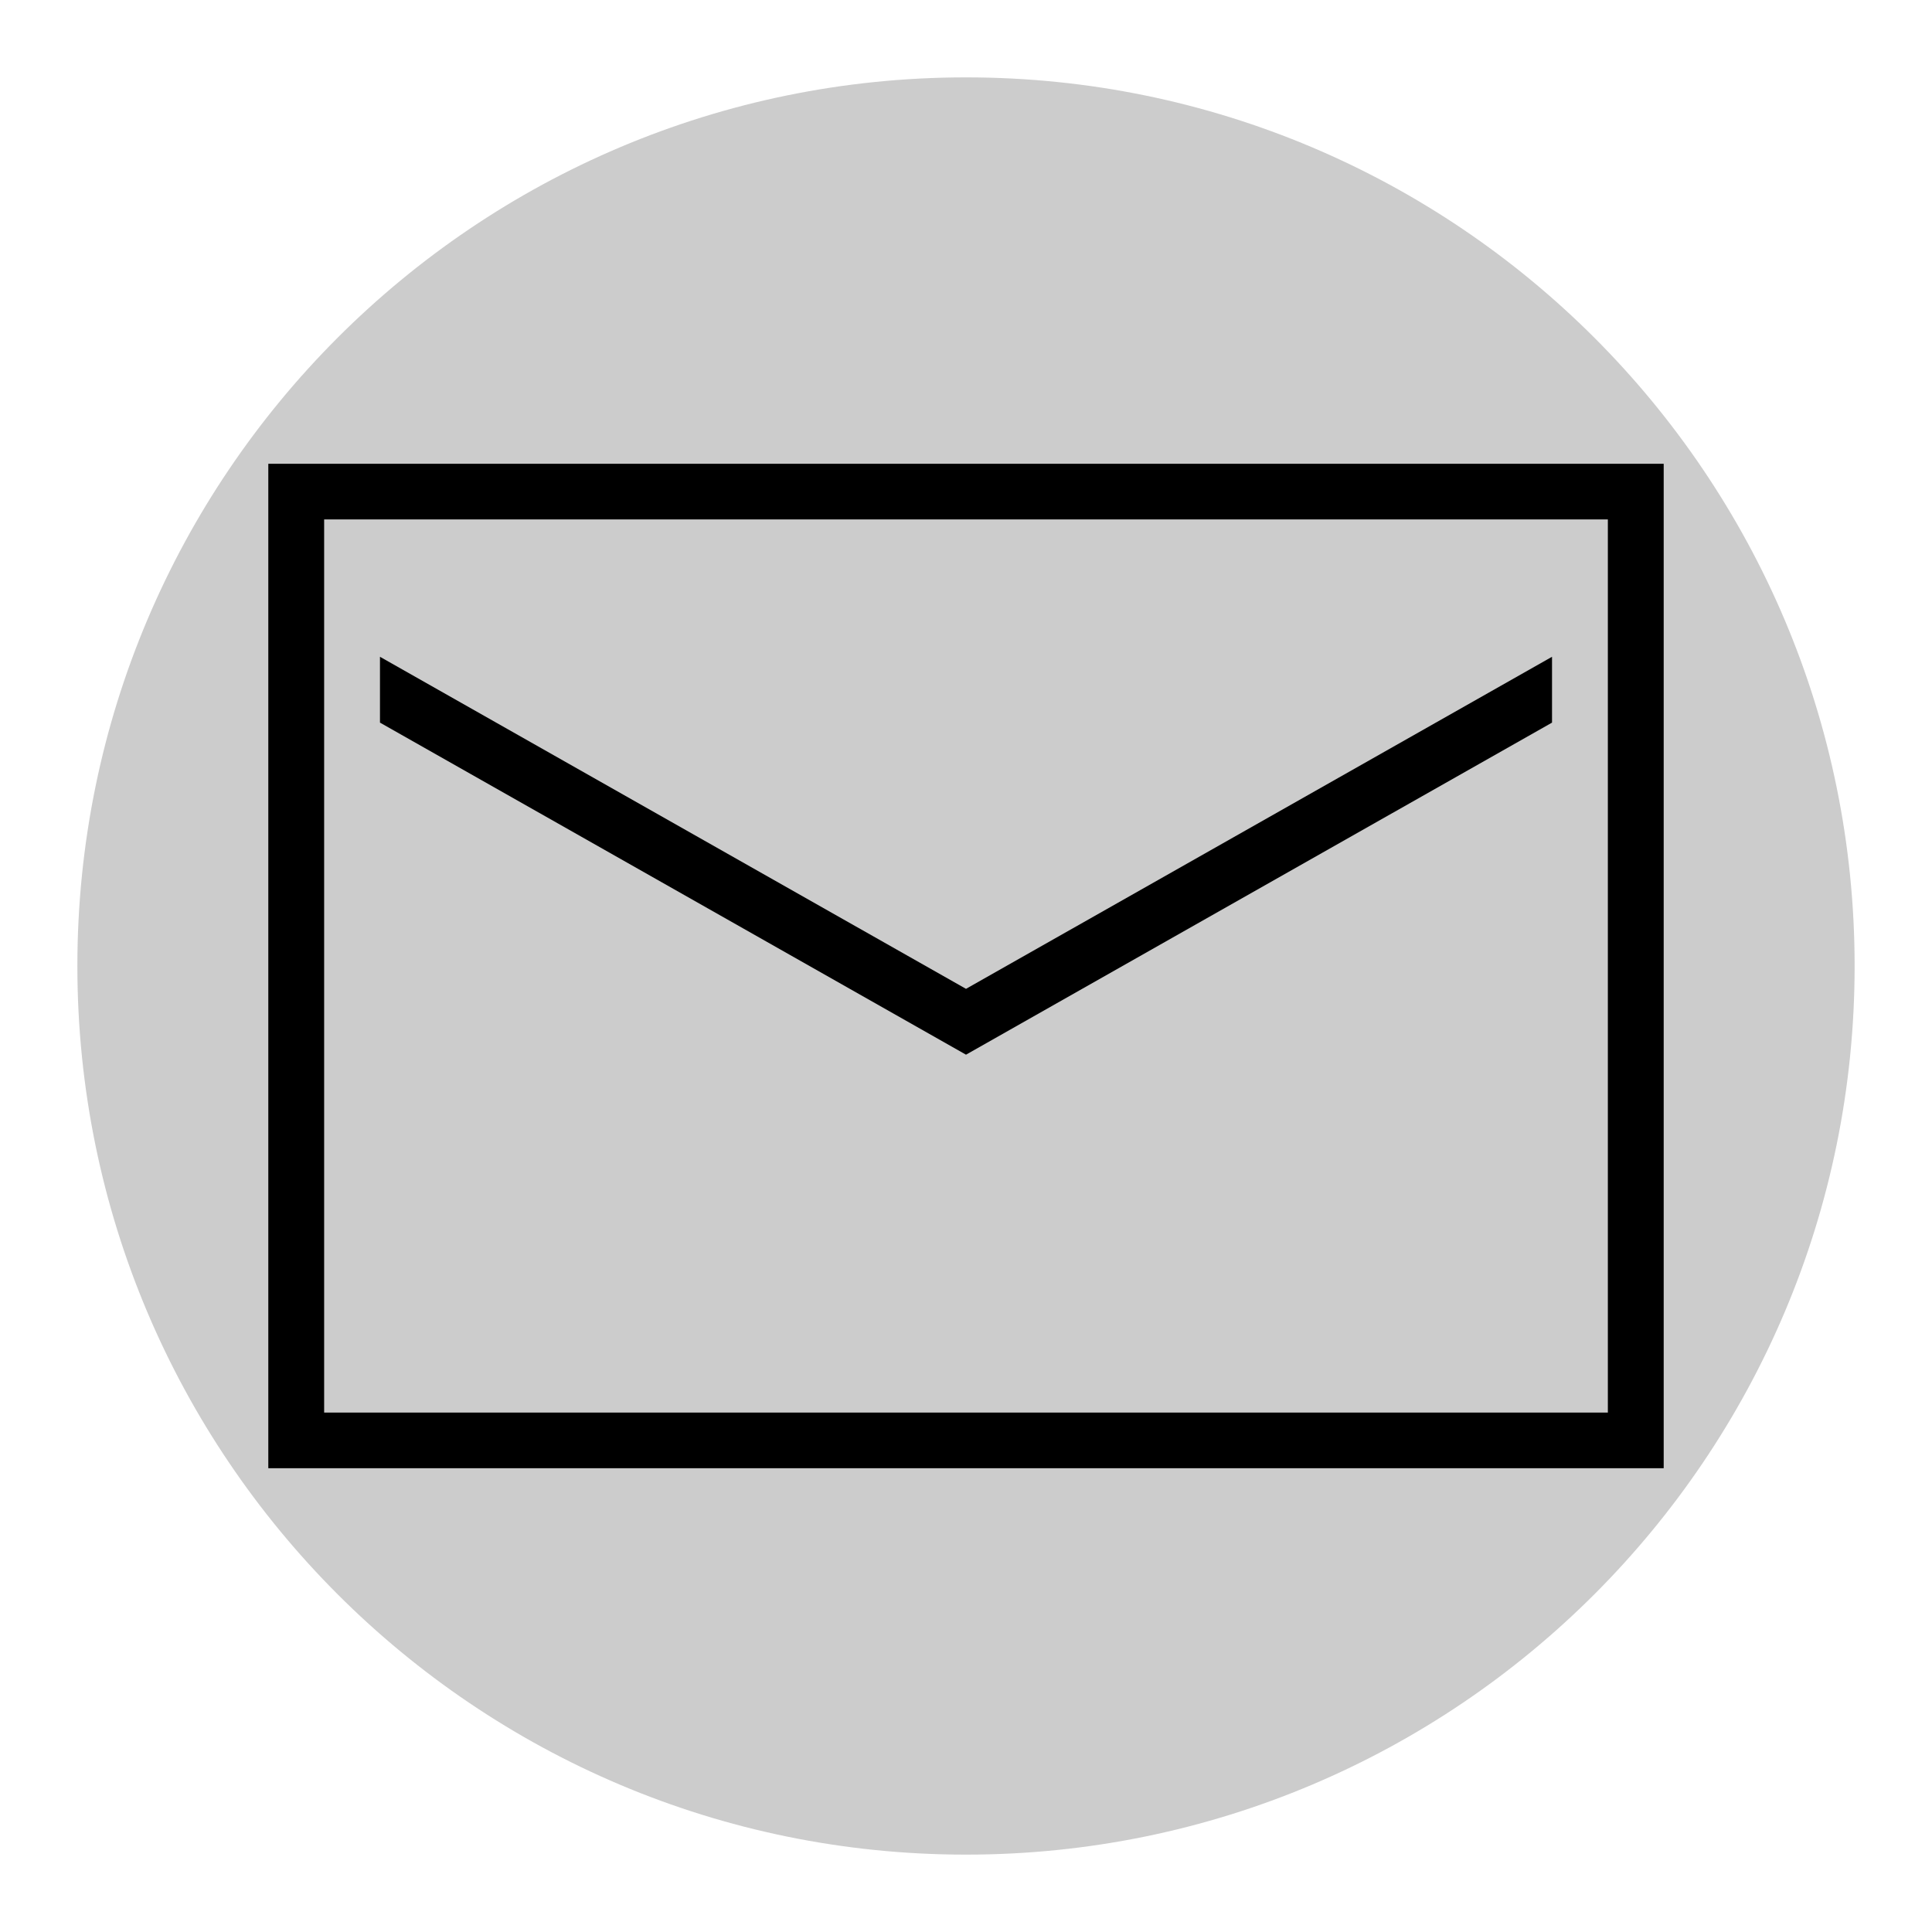 <?xml version="1.0" encoding="UTF-8"?>
<svg xmlns="http://www.w3.org/2000/svg" xmlns:xlink="http://www.w3.org/1999/xlink" width="40pt" height="40pt" viewBox="0 0 40 40" version="1.1">
<g id="surface1235990">
<path style=" stroke:none;fill-rule:nonzero;fill:rgb(80%,80%,80%);fill-opacity:1;" d="M 20 38.398 C 9.84 38.398 1.602 30.16 1.602 20 C 1.602 9.84 9.84 1.602 20 1.602 C 30.16 1.602 38.398 9.84 38.398 20 C 38.398 30.16 30.16 38.398 20 38.398 Z M 20 38.398 "/>
<path style=" stroke:none;fill-rule:nonzero;fill:rgb(0%,0%,0%);fill-opacity:1;" d="M 5.555 9.602 L 5.555 30.398 L 34.445 30.398 L 34.445 9.602 Z M 6.711 10.754 L 33.289 10.754 L 33.289 29.246 L 6.711 29.246 Z M 7.867 13.598 L 7.867 14.961 L 20 21.836 L 32.133 14.961 L 32.133 13.598 L 20 20.473 Z M 7.867 13.598 "/>
</g>
</svg>
